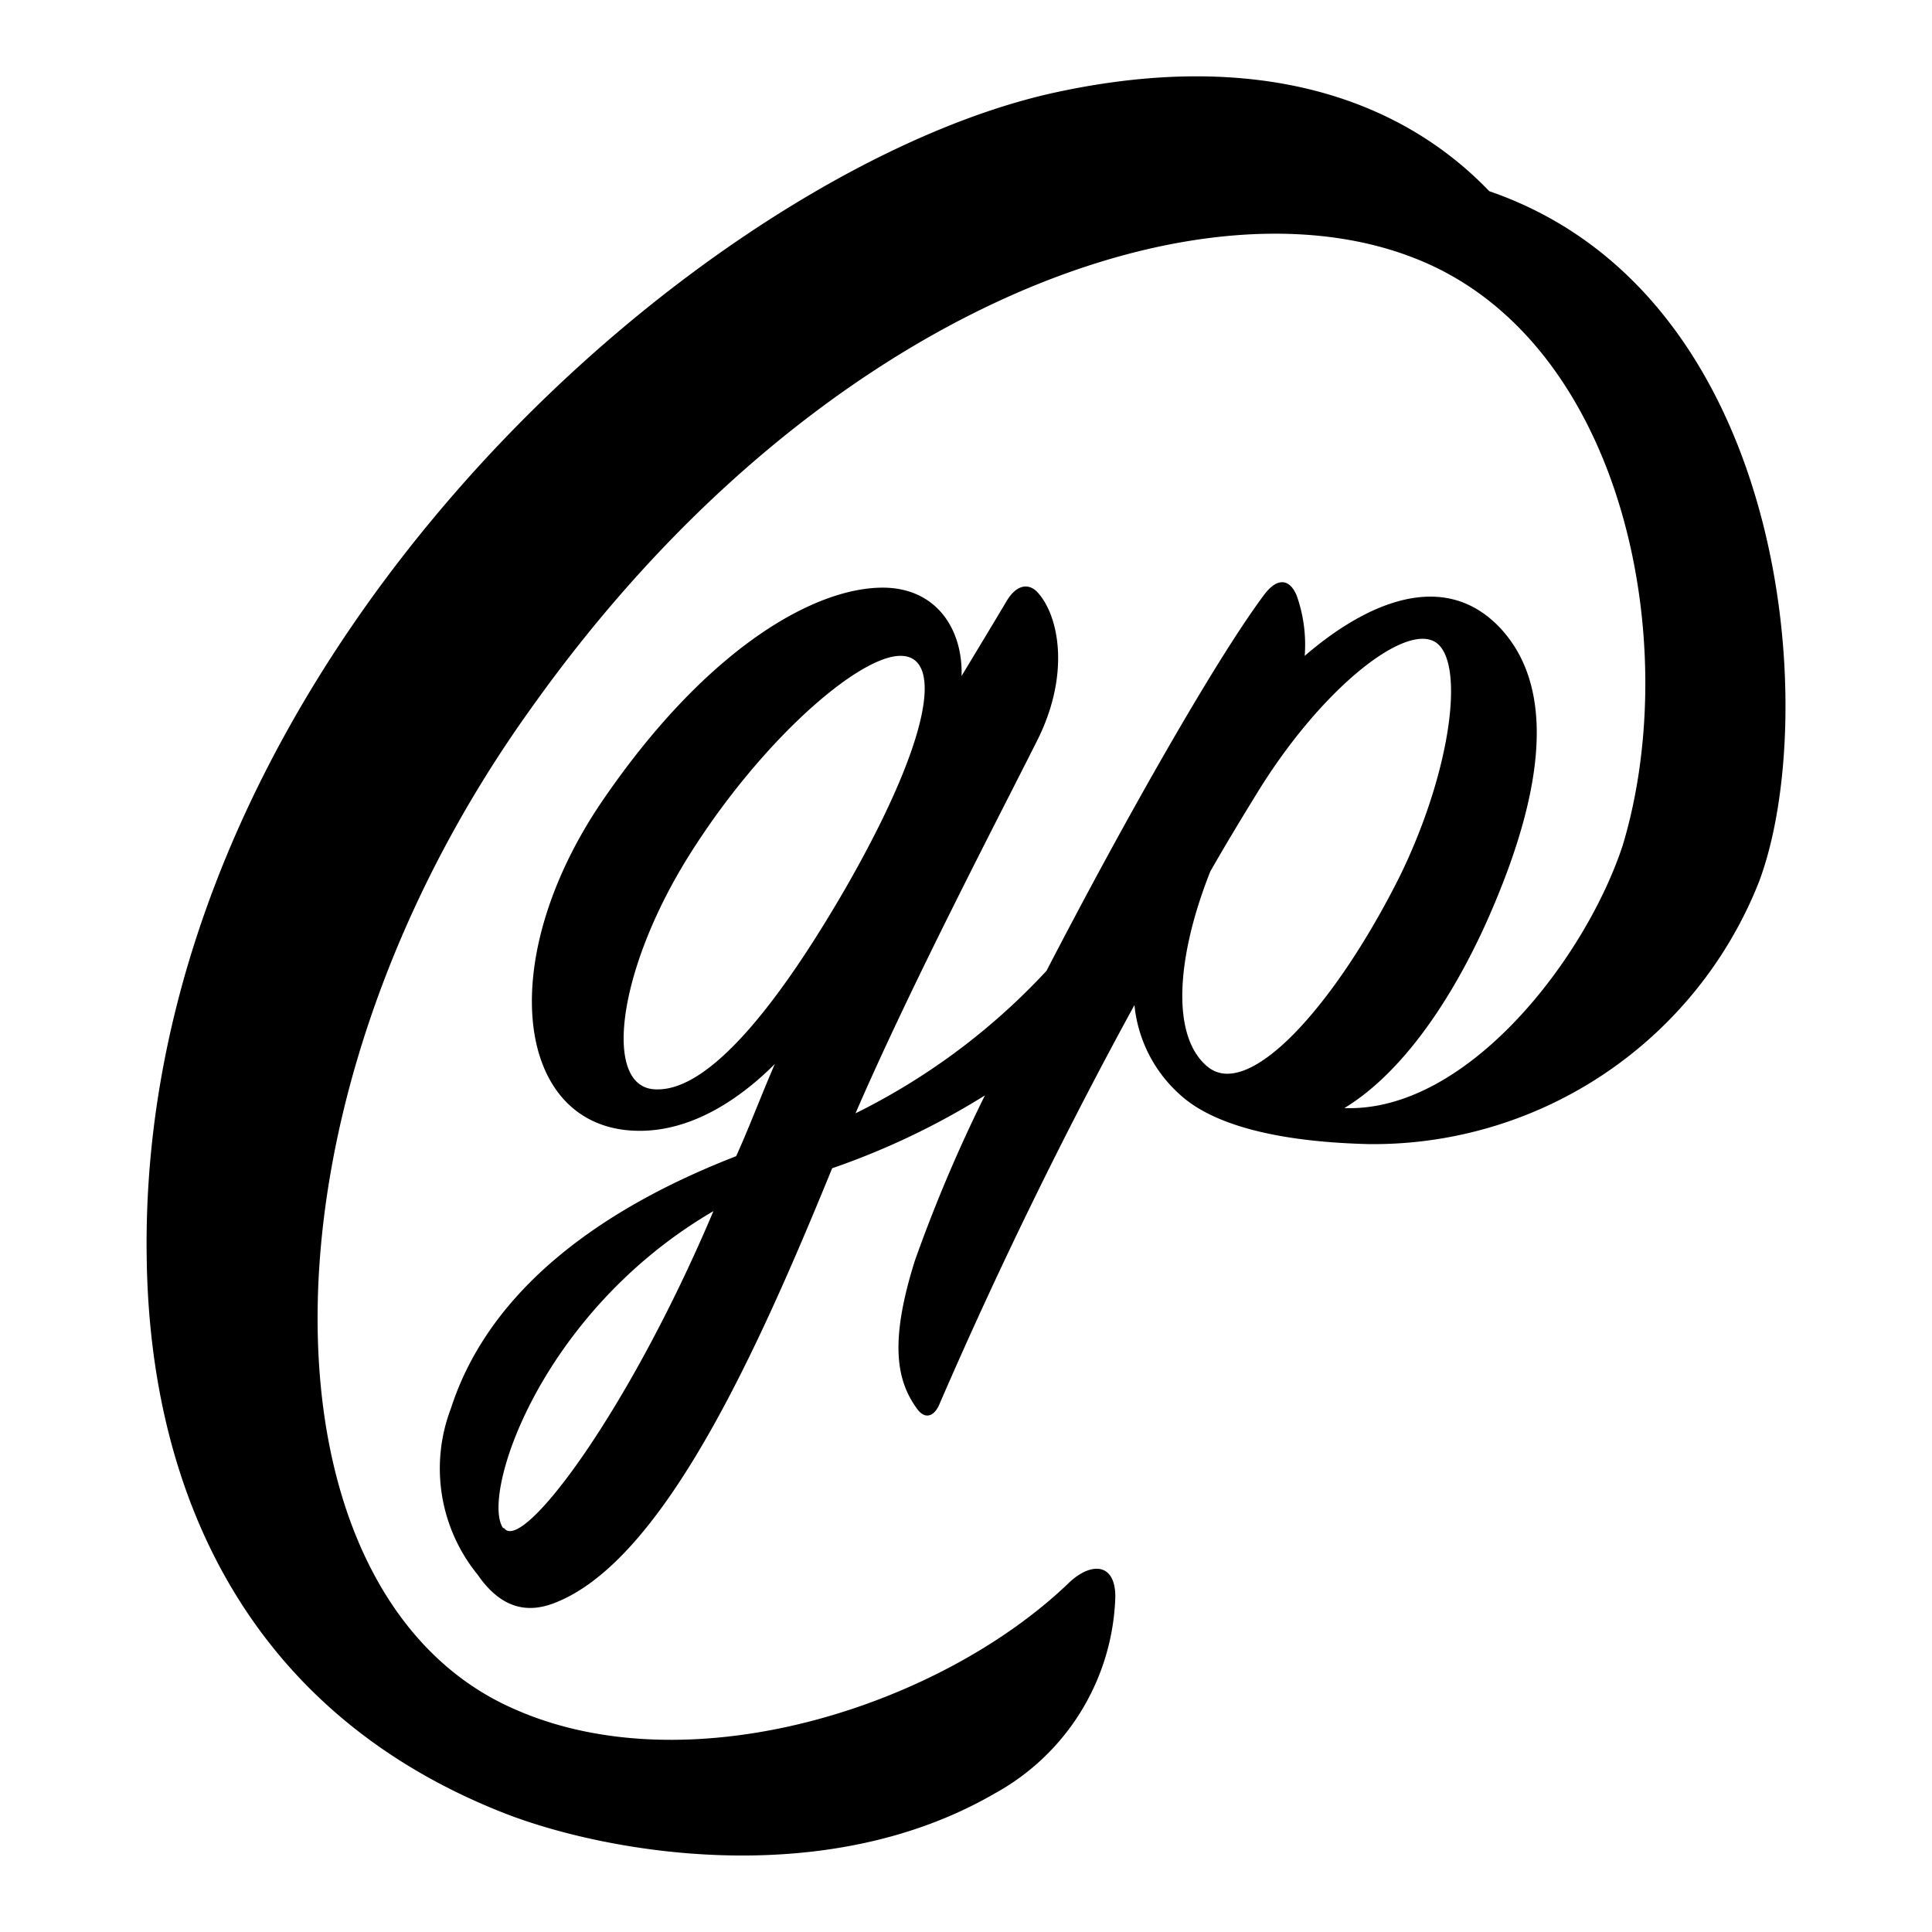 <svg xmlns="http://www.w3.org/2000/svg" viewBox="0 0 96 96"><title>Medium</title><path d="M74,9.5C69.61,4.92,62.51,2.4,52.41,4.6,35.06,8.39,6.82,32.85,7.29,62.51,7.44,74,12.18,85.07,25.12,90.12c4.89,1.9,15.78,3.94,24.3-1a11.55,11.55,0,0,0,6-9.78c0-1.73-1.26-1.73-2.37-.63-6.46,6.16-18.93,10.1-27.61,6.16C12.81,79.23,12,55.25,26.38,35.21c14-19.72,33-26.64,43.86-22.4,10.39,4,13.44,19.09,10.39,29.2-1.82,5.55-7.69,13.27-13.83,13.05,2.53-1.53,5-4.72,7-9.1,2.46-5.46,3.92-11.37.73-14.77-2.85-3-6.77-1.13-9.7,1.4a7.27,7.27,0,0,0-.4-3c-.33-.8-.93-.93-1.59-.07C60.47,32.67,55.92,40.67,52,48.24a32.69,32.69,0,0,1-9.49,7.08c2.79-6.44,7-14.49,9-18.47,1.66-3.26,1.13-6.12.13-7.32-.47-.6-1.13-.53-1.66.4-.67,1.13-1.4,2.33-2.2,3.66.07-2.33-1.26-4.39-3.92-4.39-3.39,0-8.77,3-14,10.7-5.39,8-4.19,16.29,1.93,16.29,2.46,0,4.79-1.4,6.71-3.32-.66,1.52-1.26,3.12-1.92,4.58C30,60,24.33,64,22.4,70a8.35,8.35,0,0,0,1.33,8.24c1.19,1.73,2.52,1.93,3.85,1.4C33,77.53,37.69,67,41.35,58.05a37.27,37.27,0,0,0,7.59-3.62,74.85,74.85,0,0,0-3.48,8.21c-1.26,4-.92,5.92.07,7.31.4.6.86.46,1.13-.13,3.19-7.38,6.58-14.16,9.71-19.88a6.87,6.87,0,0,0,2.26,4.45c2.32,2.13,7.16,2.4,9.37,2.46A20.61,20.61,0,0,0,87.41,43.8C90.49,35.58,88.94,14.64,74,9.5Zm-49,66.43c-1.12-1.59,1.8-10.7,10.45-15.75C31.18,70.28,25.92,77.2,25.05,75.93Zm7.58-21.8c-2.65-.07-1.92-5.92,1.67-11.64s8.5-10,10.57-9.9S46.2,36.85,42,44.16C38.62,50,35.23,54.19,32.63,54.13ZM60,53c-1.85-1.53-1.52-5.52.14-9.7.8-1.4,1.53-2.6,2.26-3.79,3.12-5.13,7.24-8.45,8.84-7.65s.93,6.31-1.66,11.63C66.4,49.87,62.08,54.73,60,53Z"/></svg>